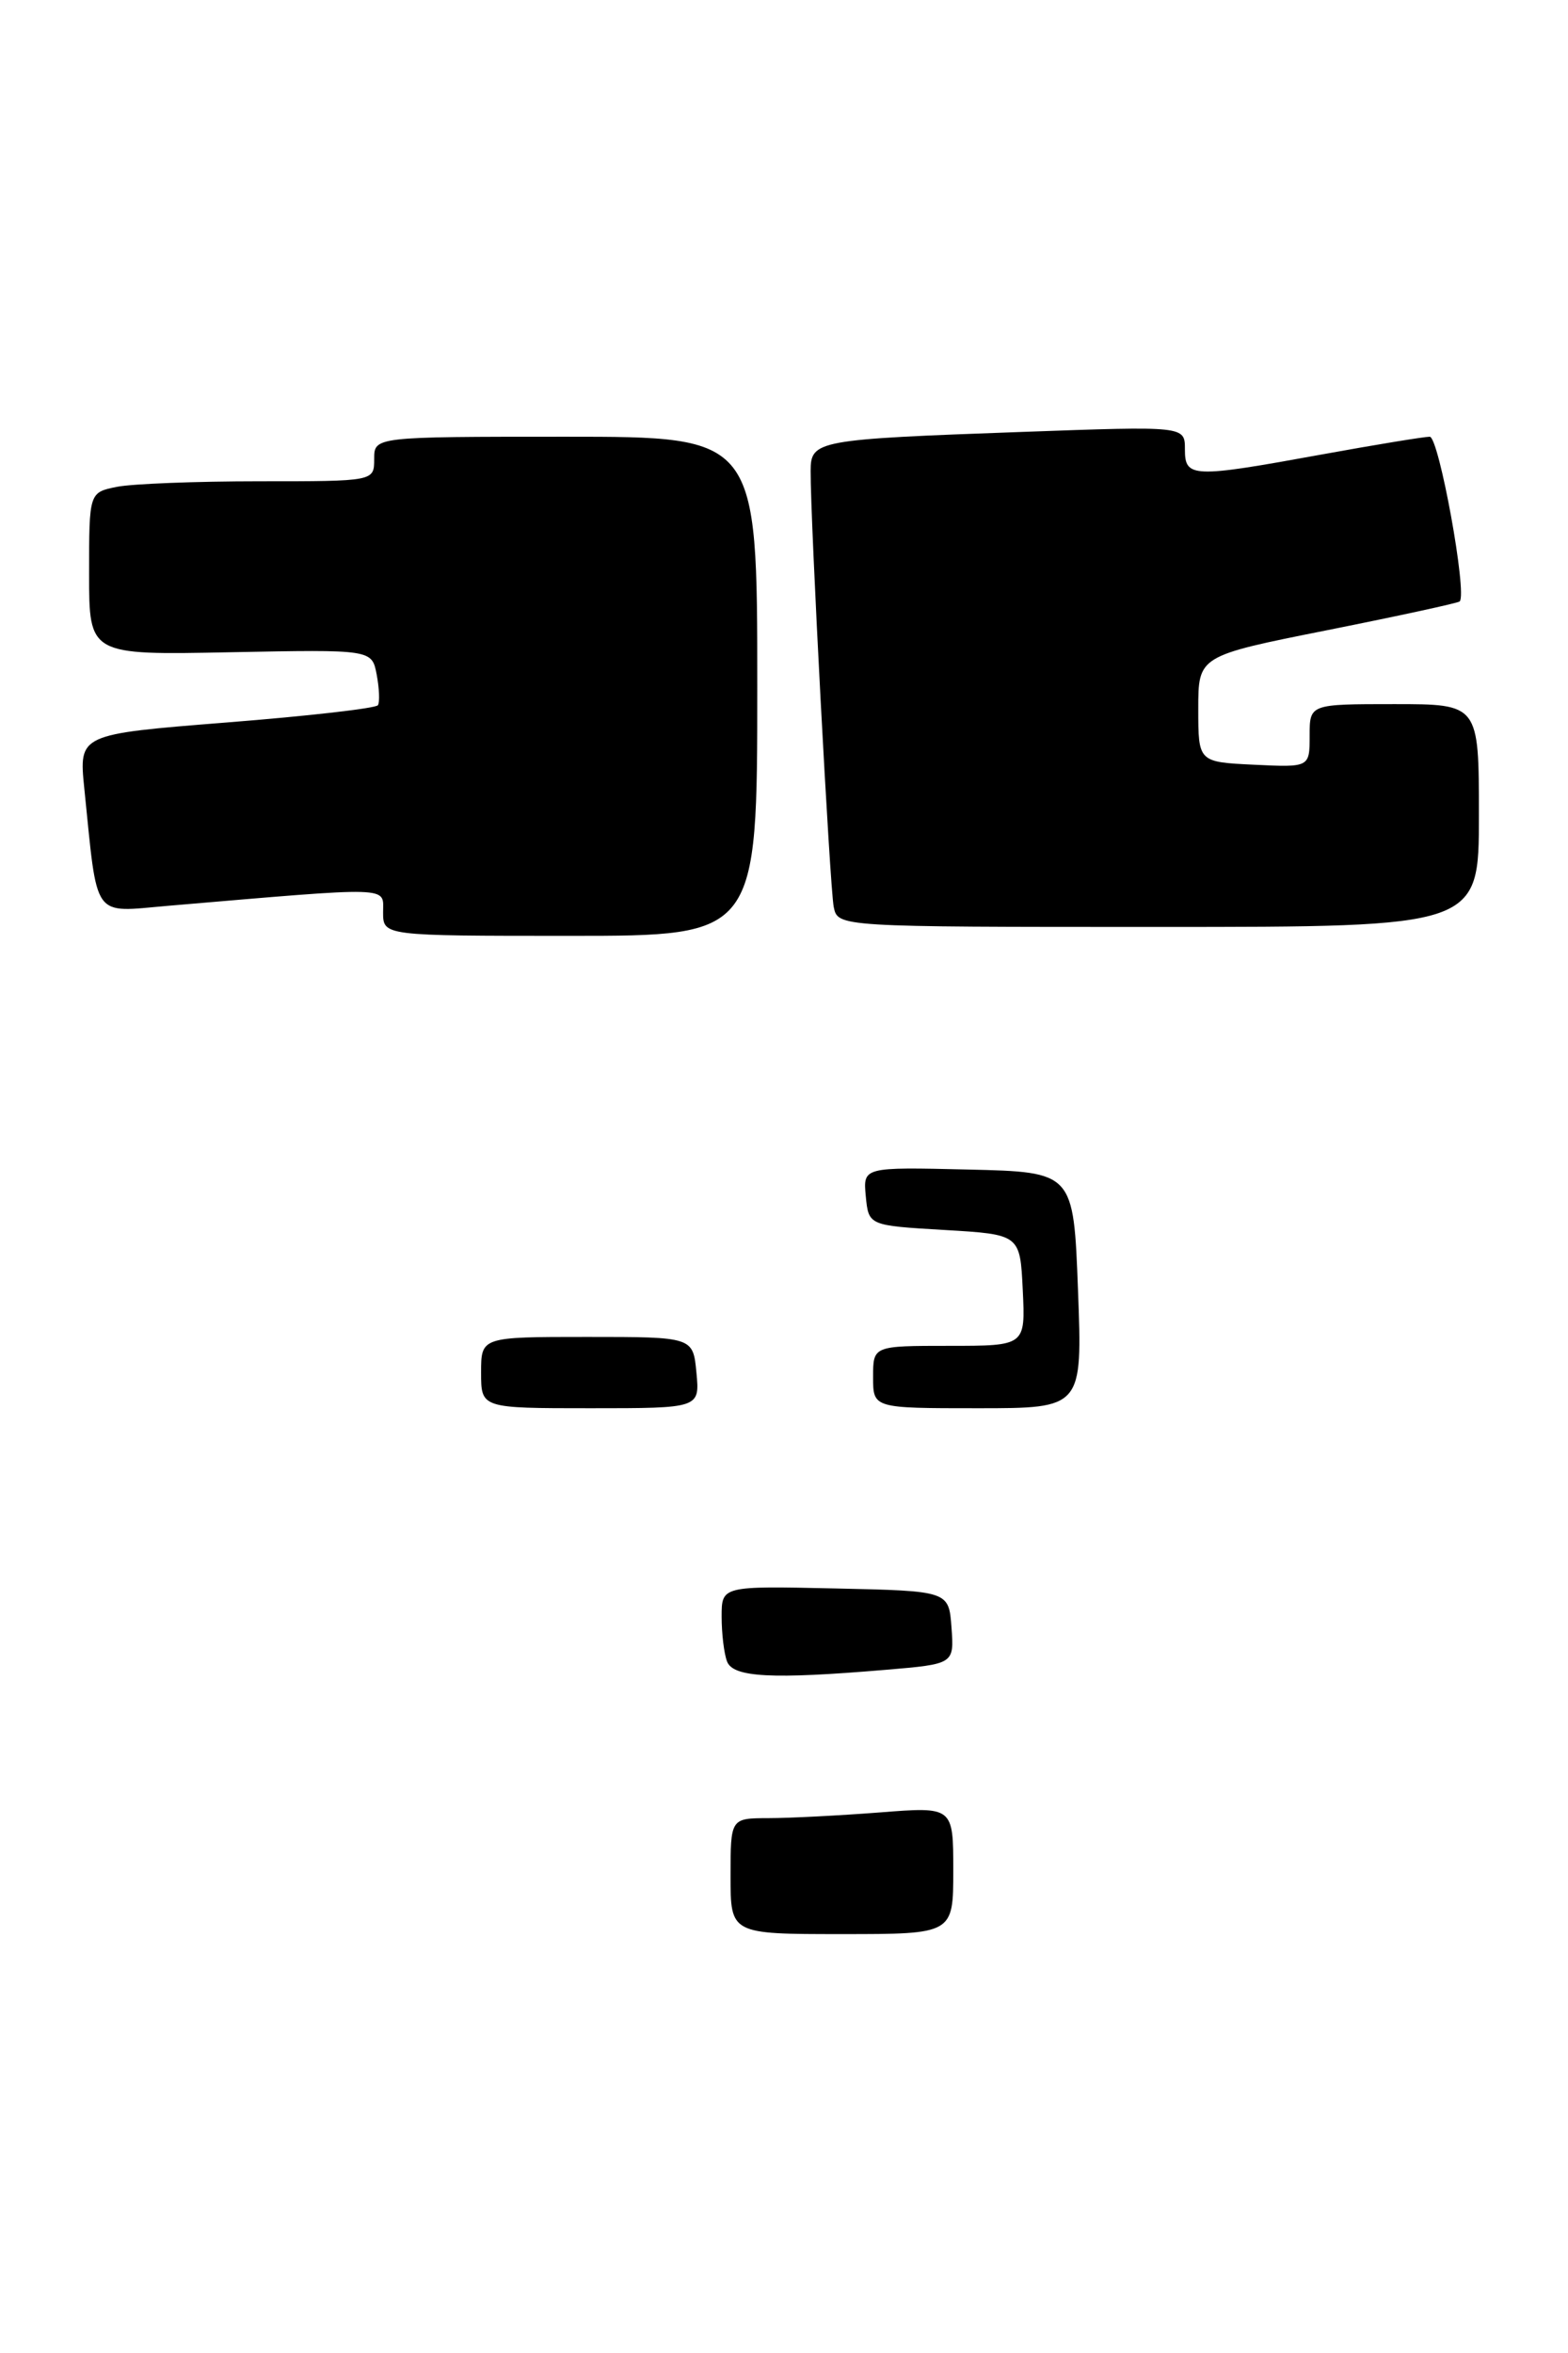 <?xml version="1.0" encoding="UTF-8" standalone="no"?>
<!DOCTYPE svg PUBLIC "-//W3C//DTD SVG 1.1//EN" "http://www.w3.org/Graphics/SVG/1.1/DTD/svg11.dtd" >
<svg xmlns="http://www.w3.org/2000/svg" xmlns:xlink="http://www.w3.org/1999/xlink" version="1.1" viewBox="0 0 176 264">
 <g >
 <path fill="currentColor"
d=" M 85.00 77.00 C 85.00 49.00 85.00 49.00 63.50 49.00 C 42.00 49.00 42.00 49.00 42.00 51.50 C 42.00 54.00 42.00 54.00 29.13 54.00 C 22.04 54.00 14.84 54.28 13.13 54.62 C 10.00 55.25 10.00 55.25 10.00 64.38 C 10.00 73.50 10.00 73.50 25.87 73.18 C 41.74 72.87 41.74 72.87 42.28 75.68 C 42.57 77.22 42.64 78.77 42.42 79.12 C 42.21 79.47 34.57 80.34 25.44 81.06 C 8.85 82.38 8.85 82.38 9.46 88.44 C 10.99 103.38 10.26 102.36 18.86 101.63 C 44.37 99.46 43.00 99.42 43.00 102.35 C 43.00 105.00 43.00 105.00 64.00 105.00 C 85.00 105.00 85.00 105.00 85.00 77.00 Z  M 166.00 91.50 C 166.00 79.00 166.00 79.00 156.50 79.00 C 147.00 79.00 147.00 79.00 147.00 82.55 C 147.00 86.10 147.00 86.10 140.75 85.80 C 134.50 85.50 134.50 85.50 134.50 79.54 C 134.50 73.59 134.50 73.59 149.00 70.70 C 156.97 69.11 163.65 67.66 163.84 67.48 C 164.72 66.64 161.51 49.00 160.48 49.00 C 159.85 49.00 154.43 49.89 148.42 50.98 C 133.77 53.65 133.00 53.62 133.00 50.40 C 133.00 47.80 133.00 47.80 114.75 48.46 C 91.64 49.29 91.00 49.41 90.99 52.83 C 90.96 58.44 93.15 99.61 93.58 101.75 C 94.04 104.00 94.04 104.00 130.02 104.00 C 166.00 104.00 166.00 104.00 166.00 91.50 Z  M 82.00 210.50 C 82.00 204.00 82.00 204.00 86.25 203.99 C 88.59 203.99 94.21 203.70 98.75 203.35 C 107.00 202.70 107.00 202.70 107.00 209.85 C 107.00 217.00 107.00 217.00 94.50 217.00 C 82.00 217.00 82.00 217.00 82.00 210.50 Z  M 81.61 186.42 C 81.27 185.55 81.00 183.28 81.00 181.39 C 81.00 177.94 81.00 177.94 93.75 178.22 C 106.50 178.50 106.50 178.50 106.80 182.60 C 107.10 186.70 107.10 186.70 99.40 187.35 C 86.65 188.43 82.29 188.20 81.61 186.42 Z  M 54.00 154.00 C 54.00 150.00 54.00 150.00 65.89 150.00 C 77.79 150.00 77.79 150.00 78.17 154.00 C 78.55 158.00 78.55 158.00 66.28 158.00 C 54.00 158.00 54.00 158.00 54.00 154.00 Z  M 98.00 154.50 C 98.00 151.00 98.00 151.00 106.55 151.00 C 115.10 151.00 115.10 151.00 114.80 144.75 C 114.50 138.50 114.50 138.50 106.00 138.00 C 97.50 137.50 97.50 137.50 97.18 134.22 C 96.87 130.94 96.87 130.94 108.68 131.22 C 120.50 131.50 120.50 131.50 121.00 144.75 C 121.50 158.00 121.50 158.00 109.75 158.00 C 98.00 158.00 98.00 158.00 98.00 154.50 Z "/>
</g>
</svg>